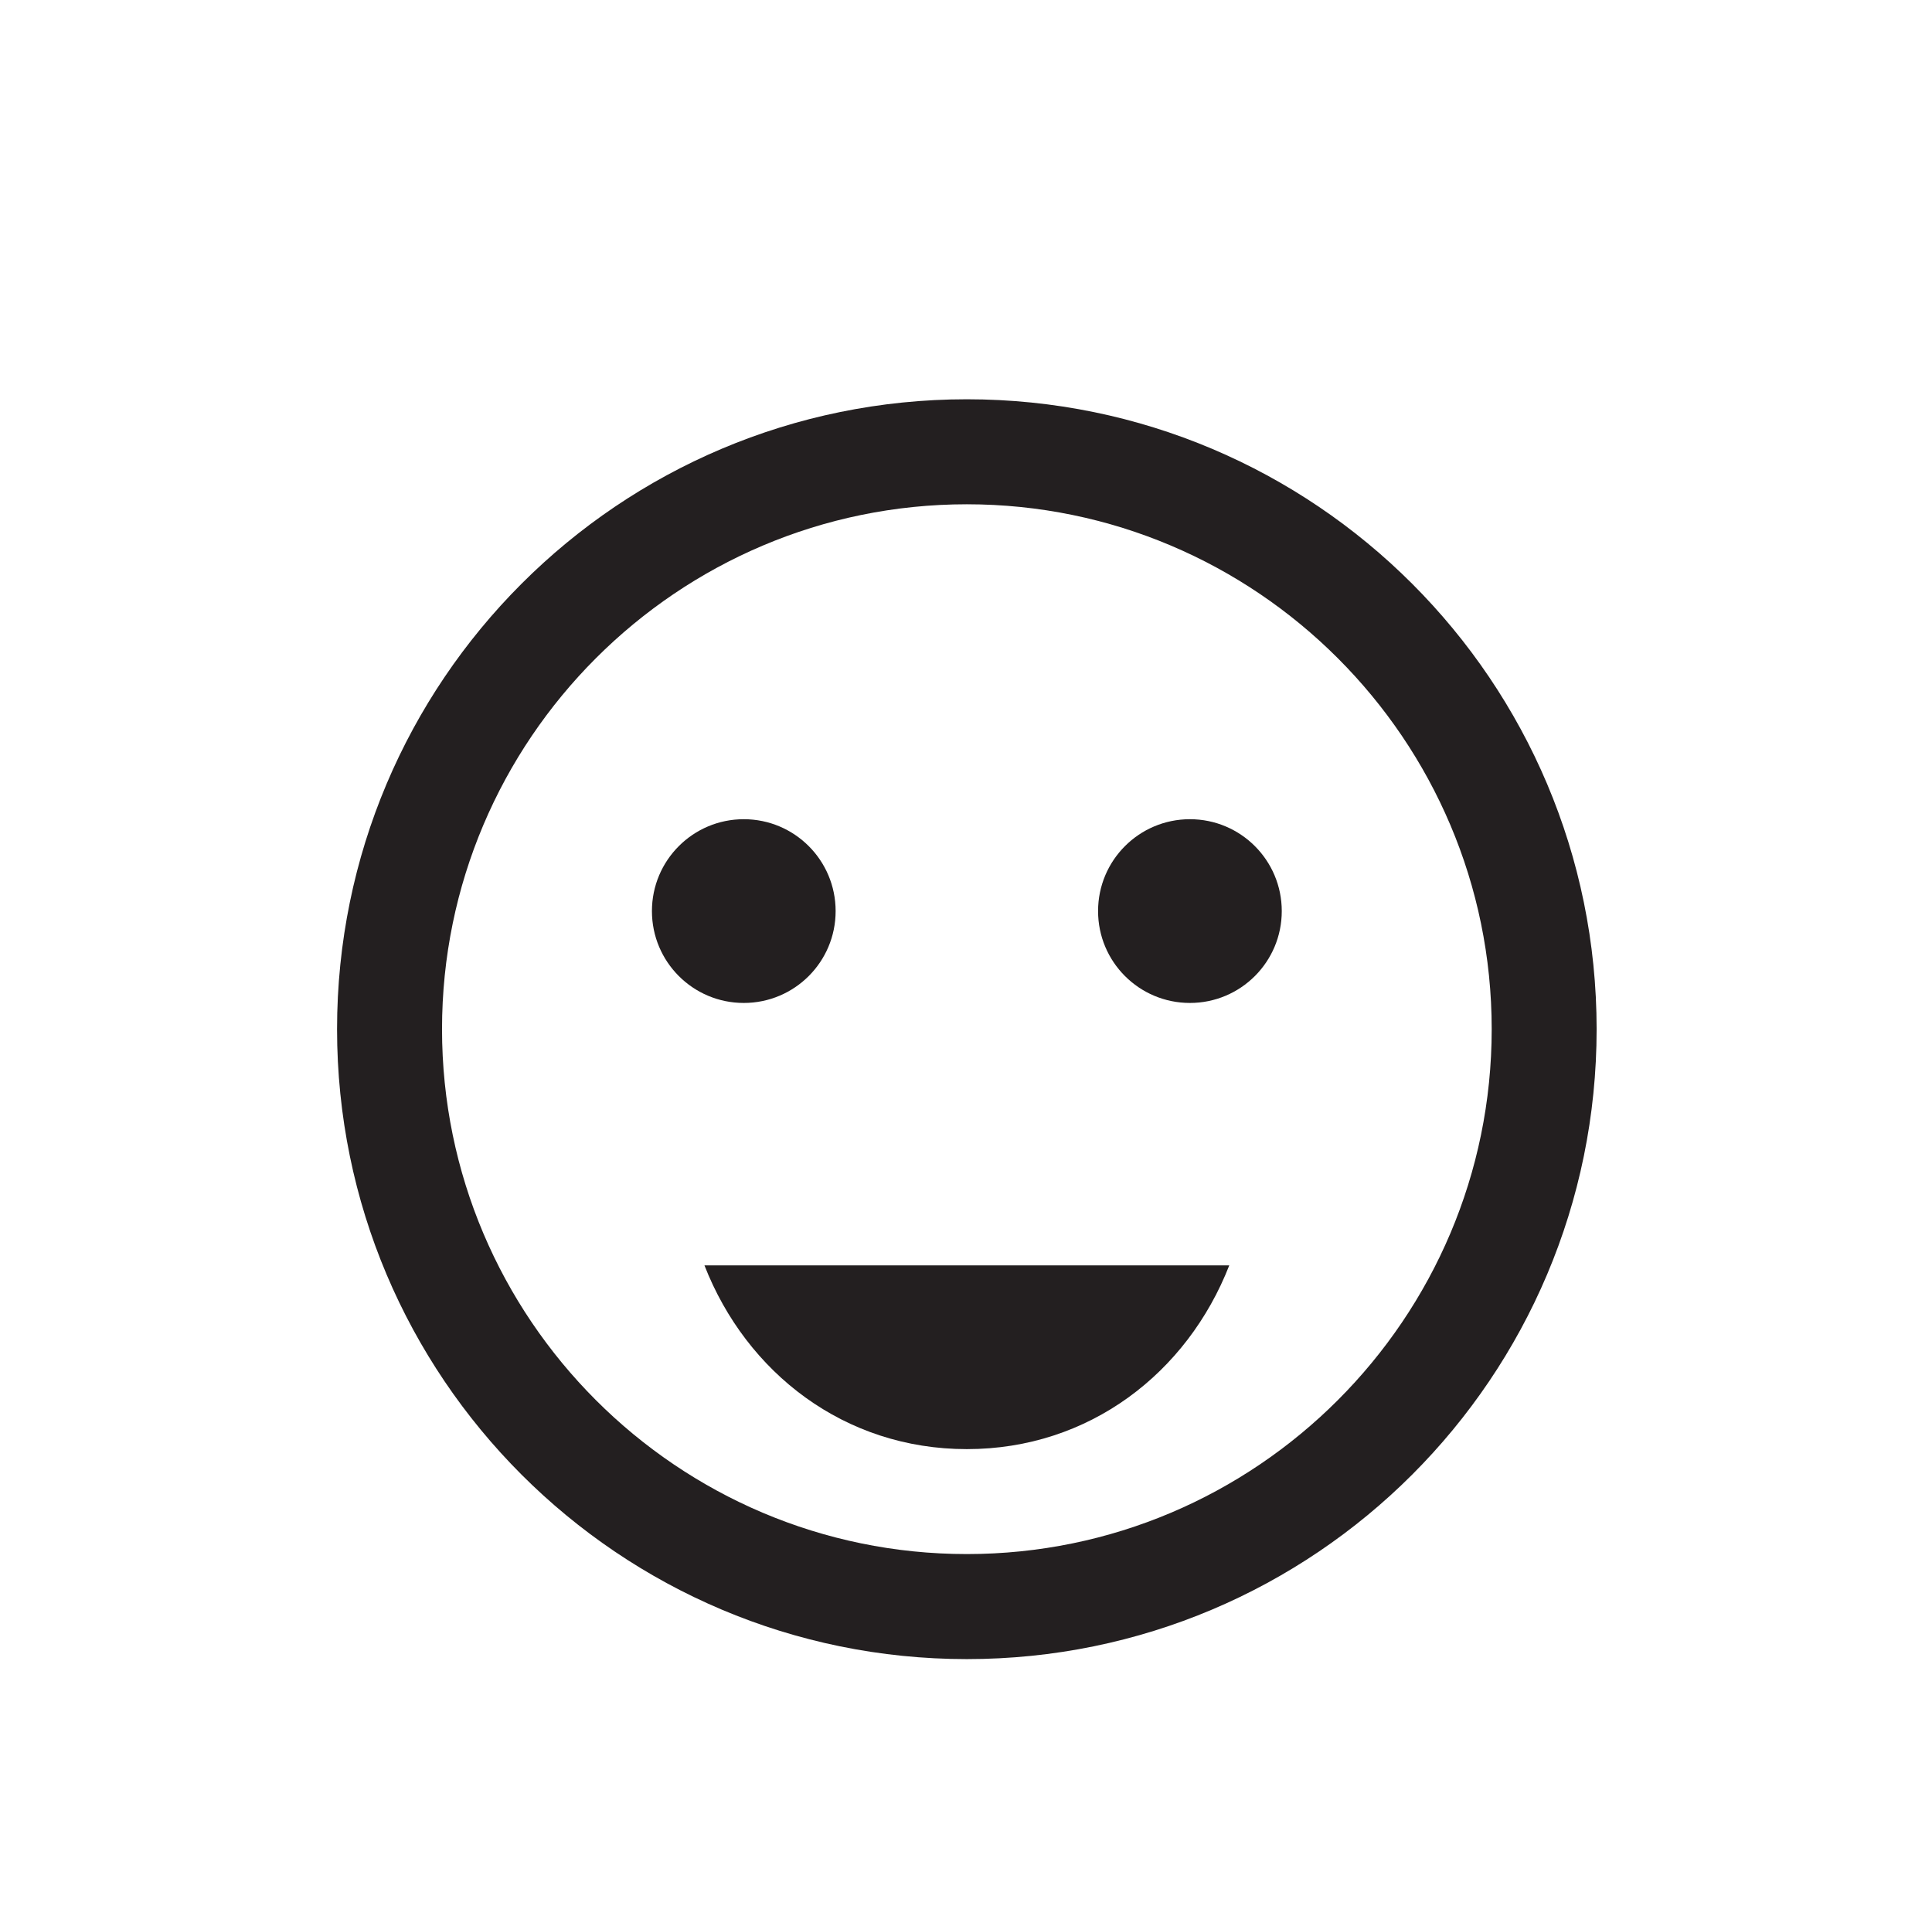 <?xml version="1.0" encoding="utf-8"?>
<!-- Generator: Adobe Illustrator 15.1.0, SVG Export Plug-In . SVG Version: 6.00 Build 0)  -->
<!DOCTYPE svg PUBLIC "-//W3C//DTD SVG 1.1//EN" "http://www.w3.org/Graphics/SVG/1.1/DTD/svg11.dtd">
<svg version="1.1" id="Layer_1" xmlns="http://www.w3.org/2000/svg" xmlns:xlink="http://www.w3.org/1999/xlink" x="0px" y="0px"
	 width="100px" height="99.864px" viewBox="0 0 100 99.864" enable-background="new 0 0 100 99.864" xml:space="preserve">
<g>
	<path fill="#231F20" d="M50.044,26.097c14.979,0,27.166,12.187,27.166,27.163c0,14.983-12.188,27.165-27.166,27.165
		S22.879,68.242,22.879,53.26C22.879,38.283,35.065,26.097,50.044,26.097 M50.044,20.663c-18.003,0-32.598,14.595-32.598,32.598
		c0,18.007,14.595,32.6,32.598,32.6c18.004,0,32.597-14.593,32.597-32.6C82.641,35.258,68.048,20.663,50.044,20.663"/>
	<path fill="#231F20" d="M36.462,65.485c2.175,5.563,7.248,9.509,13.582,9.509s11.406-3.945,13.583-9.509H36.462z"/>
	<path fill="#231F20" d="M43.252,47.15c0,2.628-2.128,4.754-4.754,4.754s-4.754-2.126-4.754-4.754s2.128-4.755,4.754-4.755
		S43.252,44.522,43.252,47.15"/>
	<path fill="#231F20" d="M66.344,47.15c0,2.628-2.128,4.754-4.754,4.754s-4.754-2.126-4.754-4.754s2.128-4.755,4.754-4.755
		S66.344,44.522,66.344,47.15"/>
</g>
</svg>

